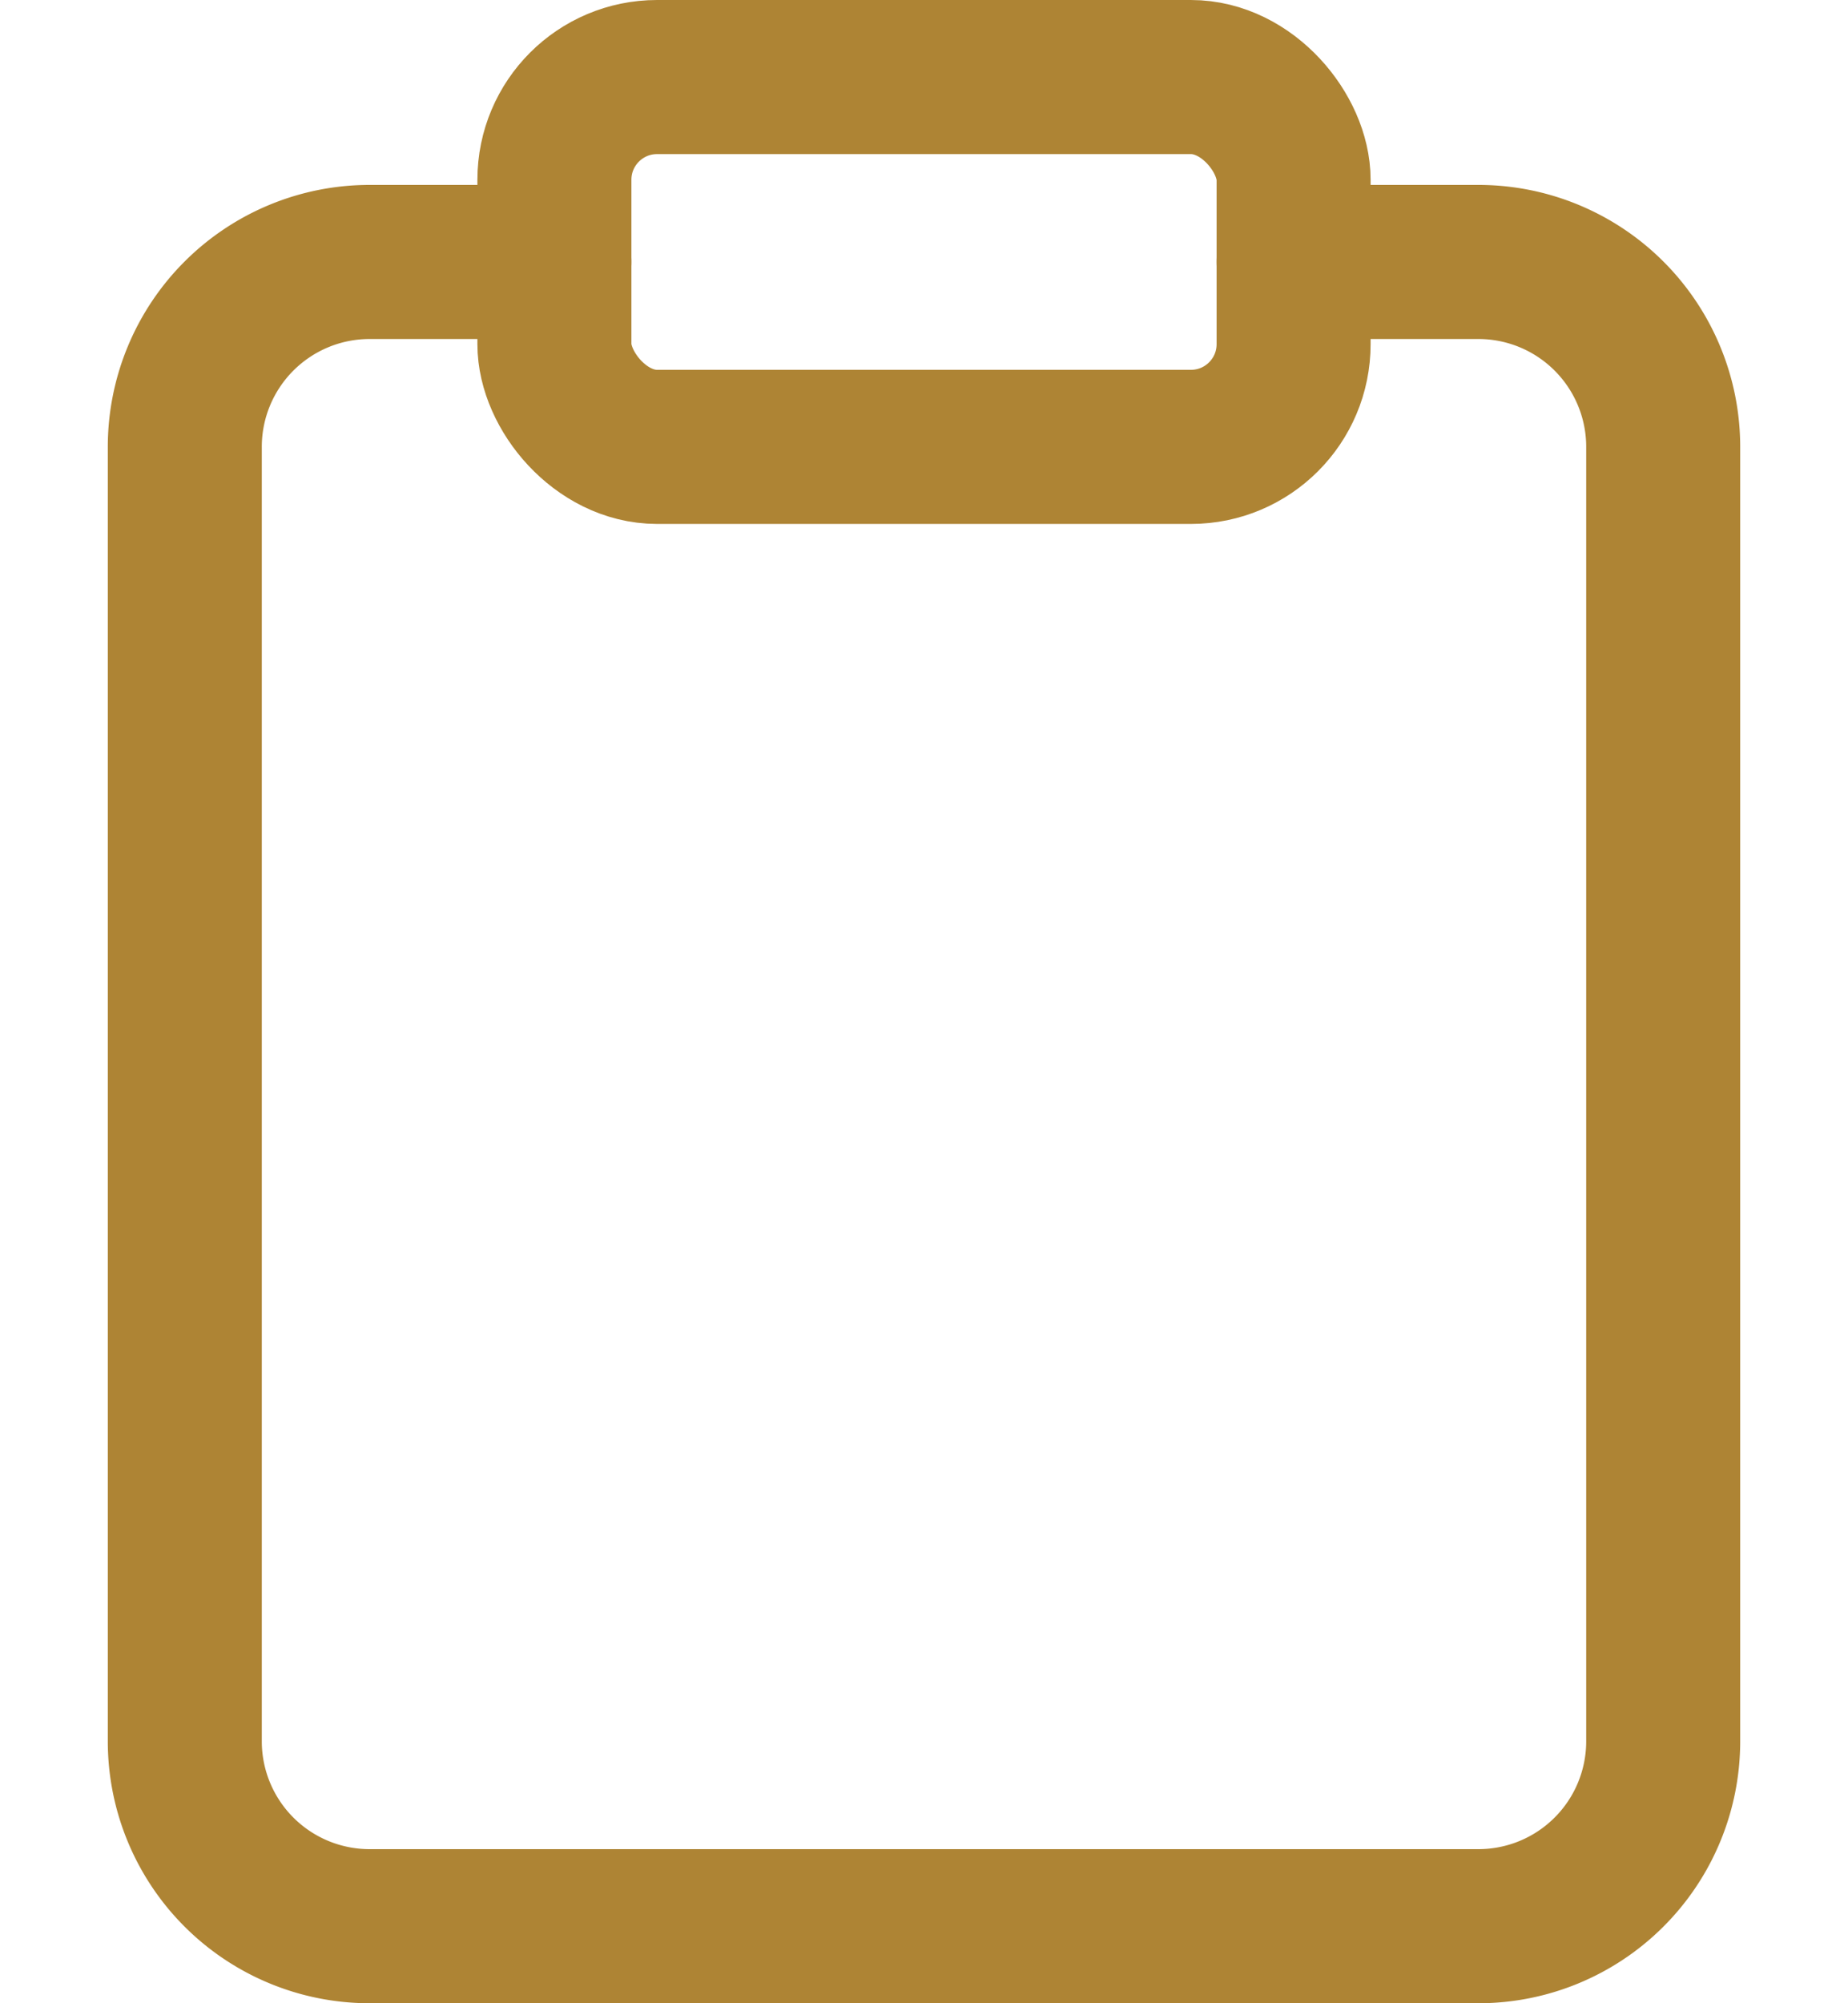 <svg xmlns="http://www.w3.org/2000/svg" width="18" height="19.5" viewBox="0 0 18 19.5">
  <g id="Icon" transform="translate(0.007 0.759)">
    <rect id="Area" width="18" height="18" transform="translate(-0.007 -0.007)" fill="#fcfcfc" opacity="0"/>
    <g id="Icon-2" data-name="Icon">
      <path id="f654c737-6619-4a49-b652-d4e6c2f40dcb" d="M14.4,3.6h1.8A1.8,1.8,0,0,1,18,5.4V18a1.8,1.8,0,0,1-1.8,1.8H5.4A1.8,1.8,0,0,1,3.6,18V5.4A1.8,1.8,0,0,1,5.4,3.6H7.2" transform="translate(-1.807 -1.809)" fill="none" stroke="#ae8434" stroke-linecap="round" stroke-linejoin="round" stroke-width="1.5"/>
      <rect id="e1829885-6702-45c4-8cc2-57a1ec3b9d6a" width="7.2" height="3.6" rx="1" transform="translate(5.393 -0.009)" fill="none" stroke="#ae8434" stroke-linecap="round" stroke-linejoin="round" stroke-width="1.5"/>
    </g>
  </g>
</svg>
